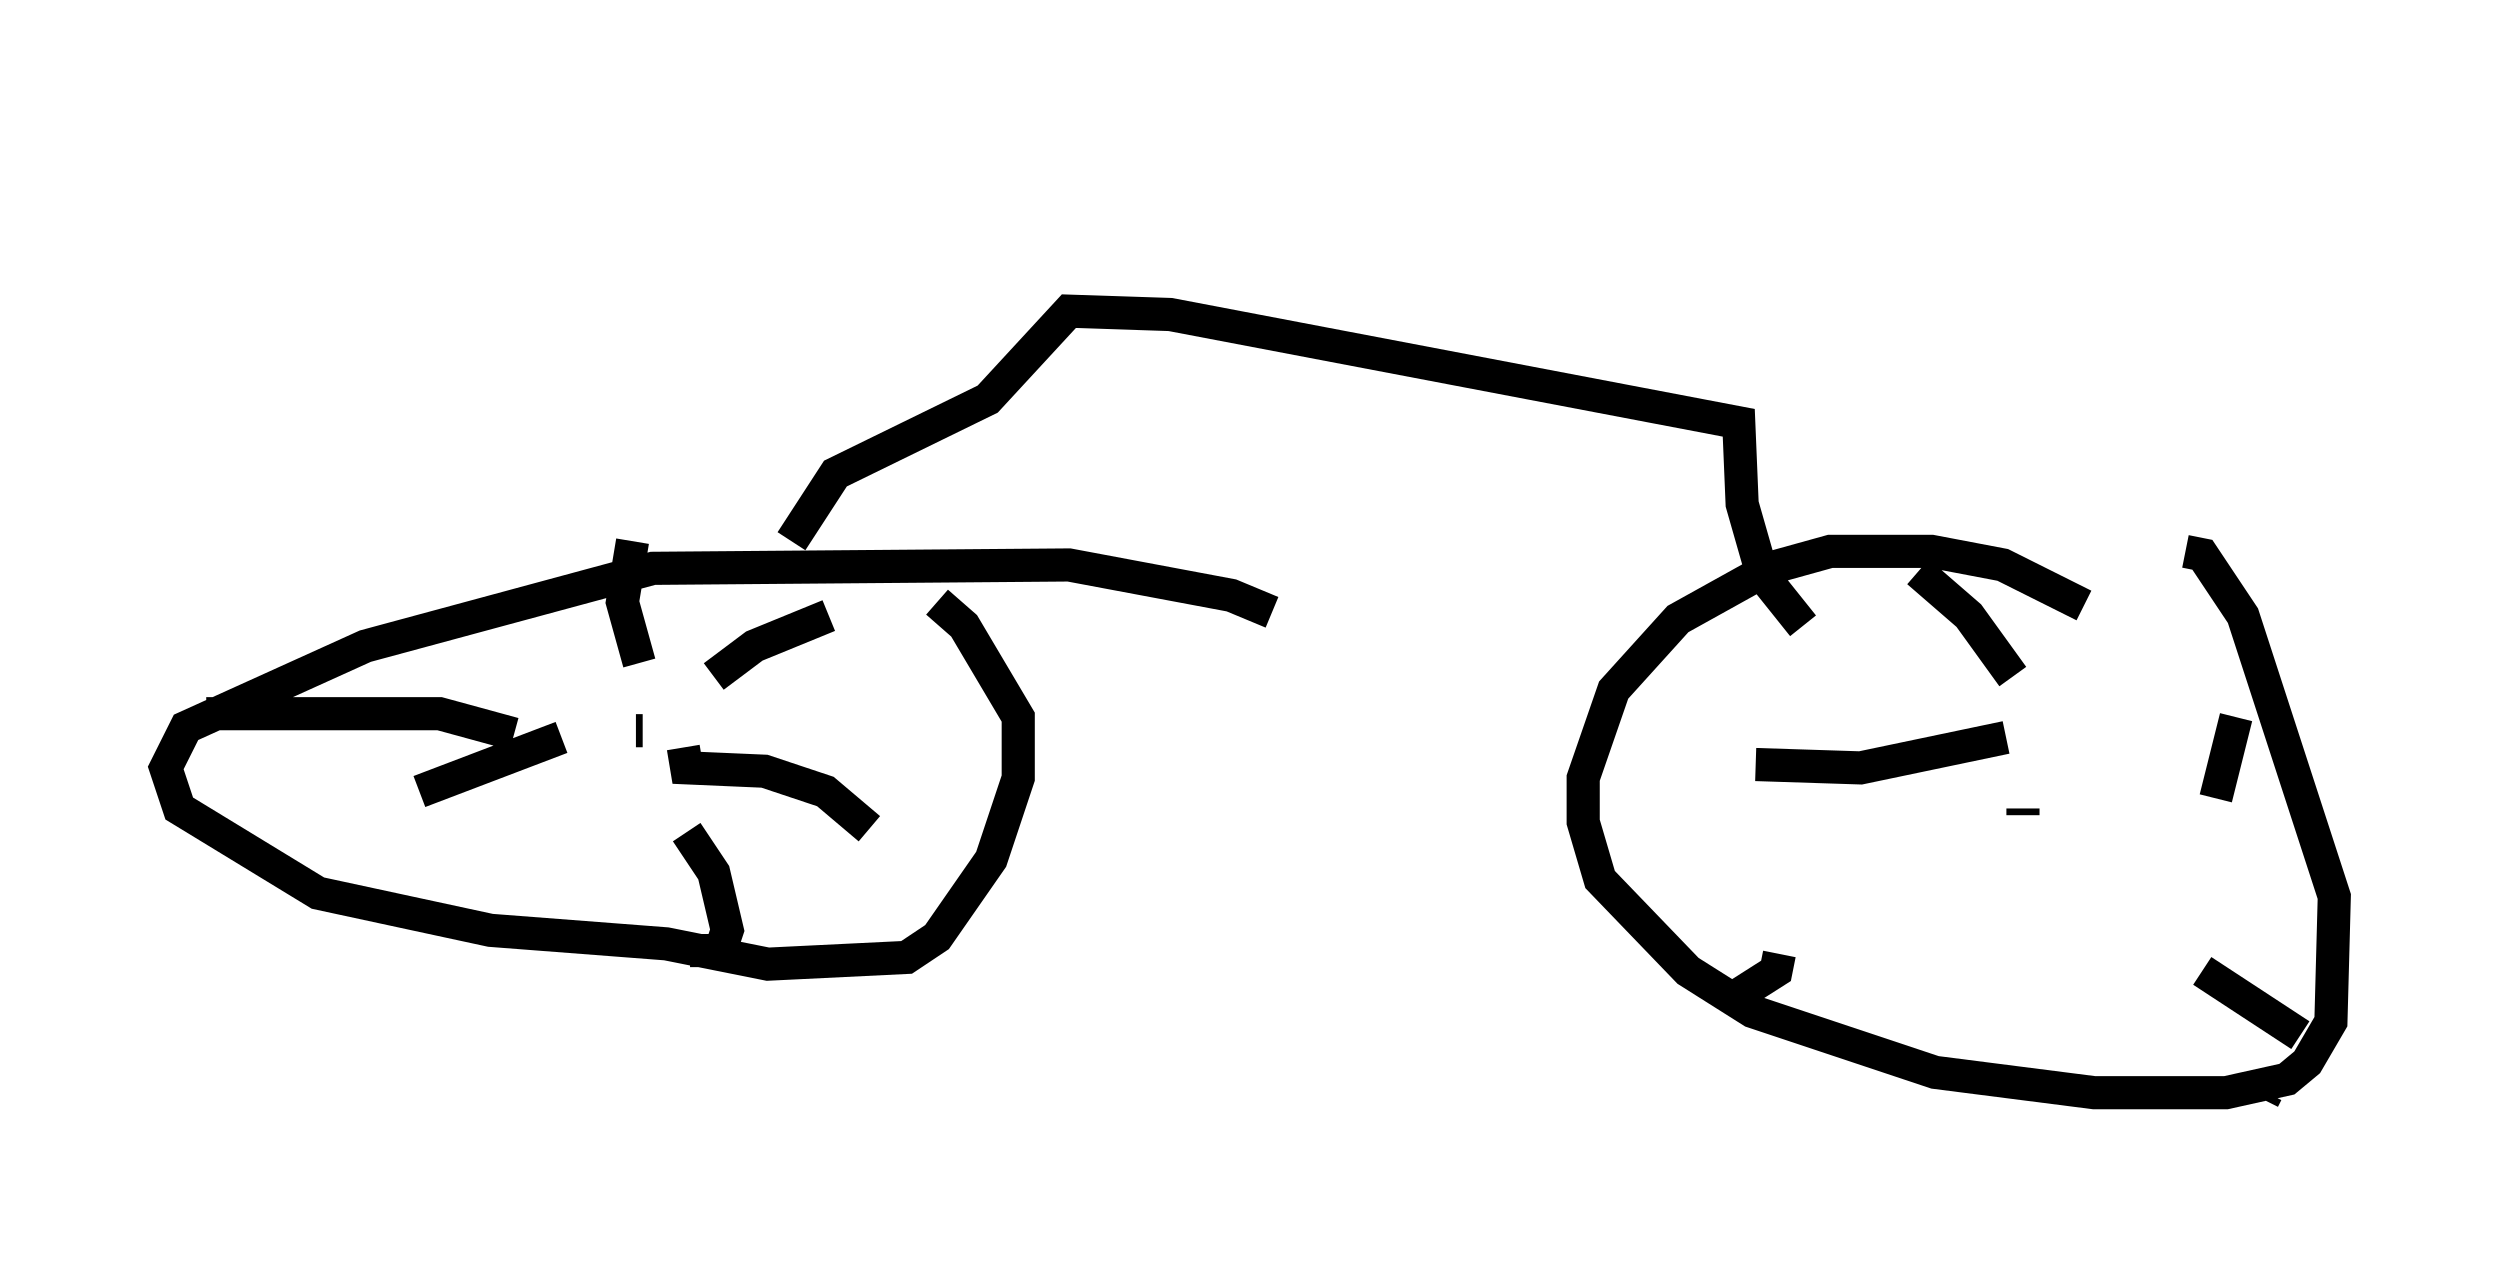 <?xml version="1.0" encoding="utf-8" ?>
<svg baseProfile="full" height="38.175" version="1.1" width="75.436" xmlns="http://www.w3.org/2000/svg" xmlns:ev="http://www.w3.org/2001/xml-events" xmlns:xlink="http://www.w3.org/1999/xlink"><defs /><rect fill="white" height="38.175" width="75.436" x="0" y="0" /><path d="M63.29, 19.496 m-0.408, -1.225 l-2.45, -1.225 -2.144, -0.408 l-3.063, 0.0 -1.838, 0.51 l-2.756, 1.531 -1.94, 2.144 l-0.919, 2.654 0.0, 1.327 l0.51, 1.735 2.654, 2.756 l1.94, 1.225 5.513, 1.838 l4.798, 0.613 3.981, 0.0 l1.838, -0.408 0.613, -0.51 l0.715, -1.225 0.102, -3.777 l-2.756, -8.473 -1.225, -1.838 l-0.51, -0.102 m-27.563, 1.838 l-1.225, -0.51 -4.9, -0.919 l-12.556, 0.102 -8.677, 2.348 l-5.41, 2.45 -0.613, 1.225 l0.408, 1.225 4.185, 2.552 l5.206, 1.123 5.308, 0.408 l3.063, 0.613 4.185, -0.204 l0.919, -0.613 1.633, -2.348 l0.817, -2.45 0.0, -1.838 l-1.633, -2.756 -0.817, -0.715 m-9.086, 3.879 l0.204, 0.0 m-0.102, -2.042 l-0.51, -1.838 0.306, -1.838 m2.45, 4.083 l1.225, -0.919 2.246, -0.919 m-4.39, 3.981 l0.102, 0.613 2.348, 0.102 l1.838, 0.613 1.327, 1.123 m-5.513, 0.102 l0.817, 1.225 0.408, 1.735 l-0.204, 0.613 -0.919, 0.0 m-3.879, -6.431 l-4.288, 1.633 m2.858, -1.735 l-2.246, -0.613 -7.044, 0.0 m54.819, 3.063 l0.0, -0.204 m-7.35, 4.39 l-0.102, 0.51 -1.123, 0.715 m8.065, -7.758 l-4.39, 0.919 -3.165, -0.102 m7.758, -2.654 l-1.327, -1.838 -1.531, -1.327 m8.983, 6.84 l0.613, -2.45 m-1.021, 7.656 l2.96, 1.94 m-1.021, 1.735 l-0.102, 0.204 m-44.407, -16.844 l1.327, -2.042 4.594, -2.246 l2.45, -2.654 3.063, 0.102 l17.15, 3.267 0.102, 2.45 l0.613, 2.144 1.225, 1.531 m-16.027, -13.883 " fill="none" stroke="black" stroke-width="1" /></svg>
